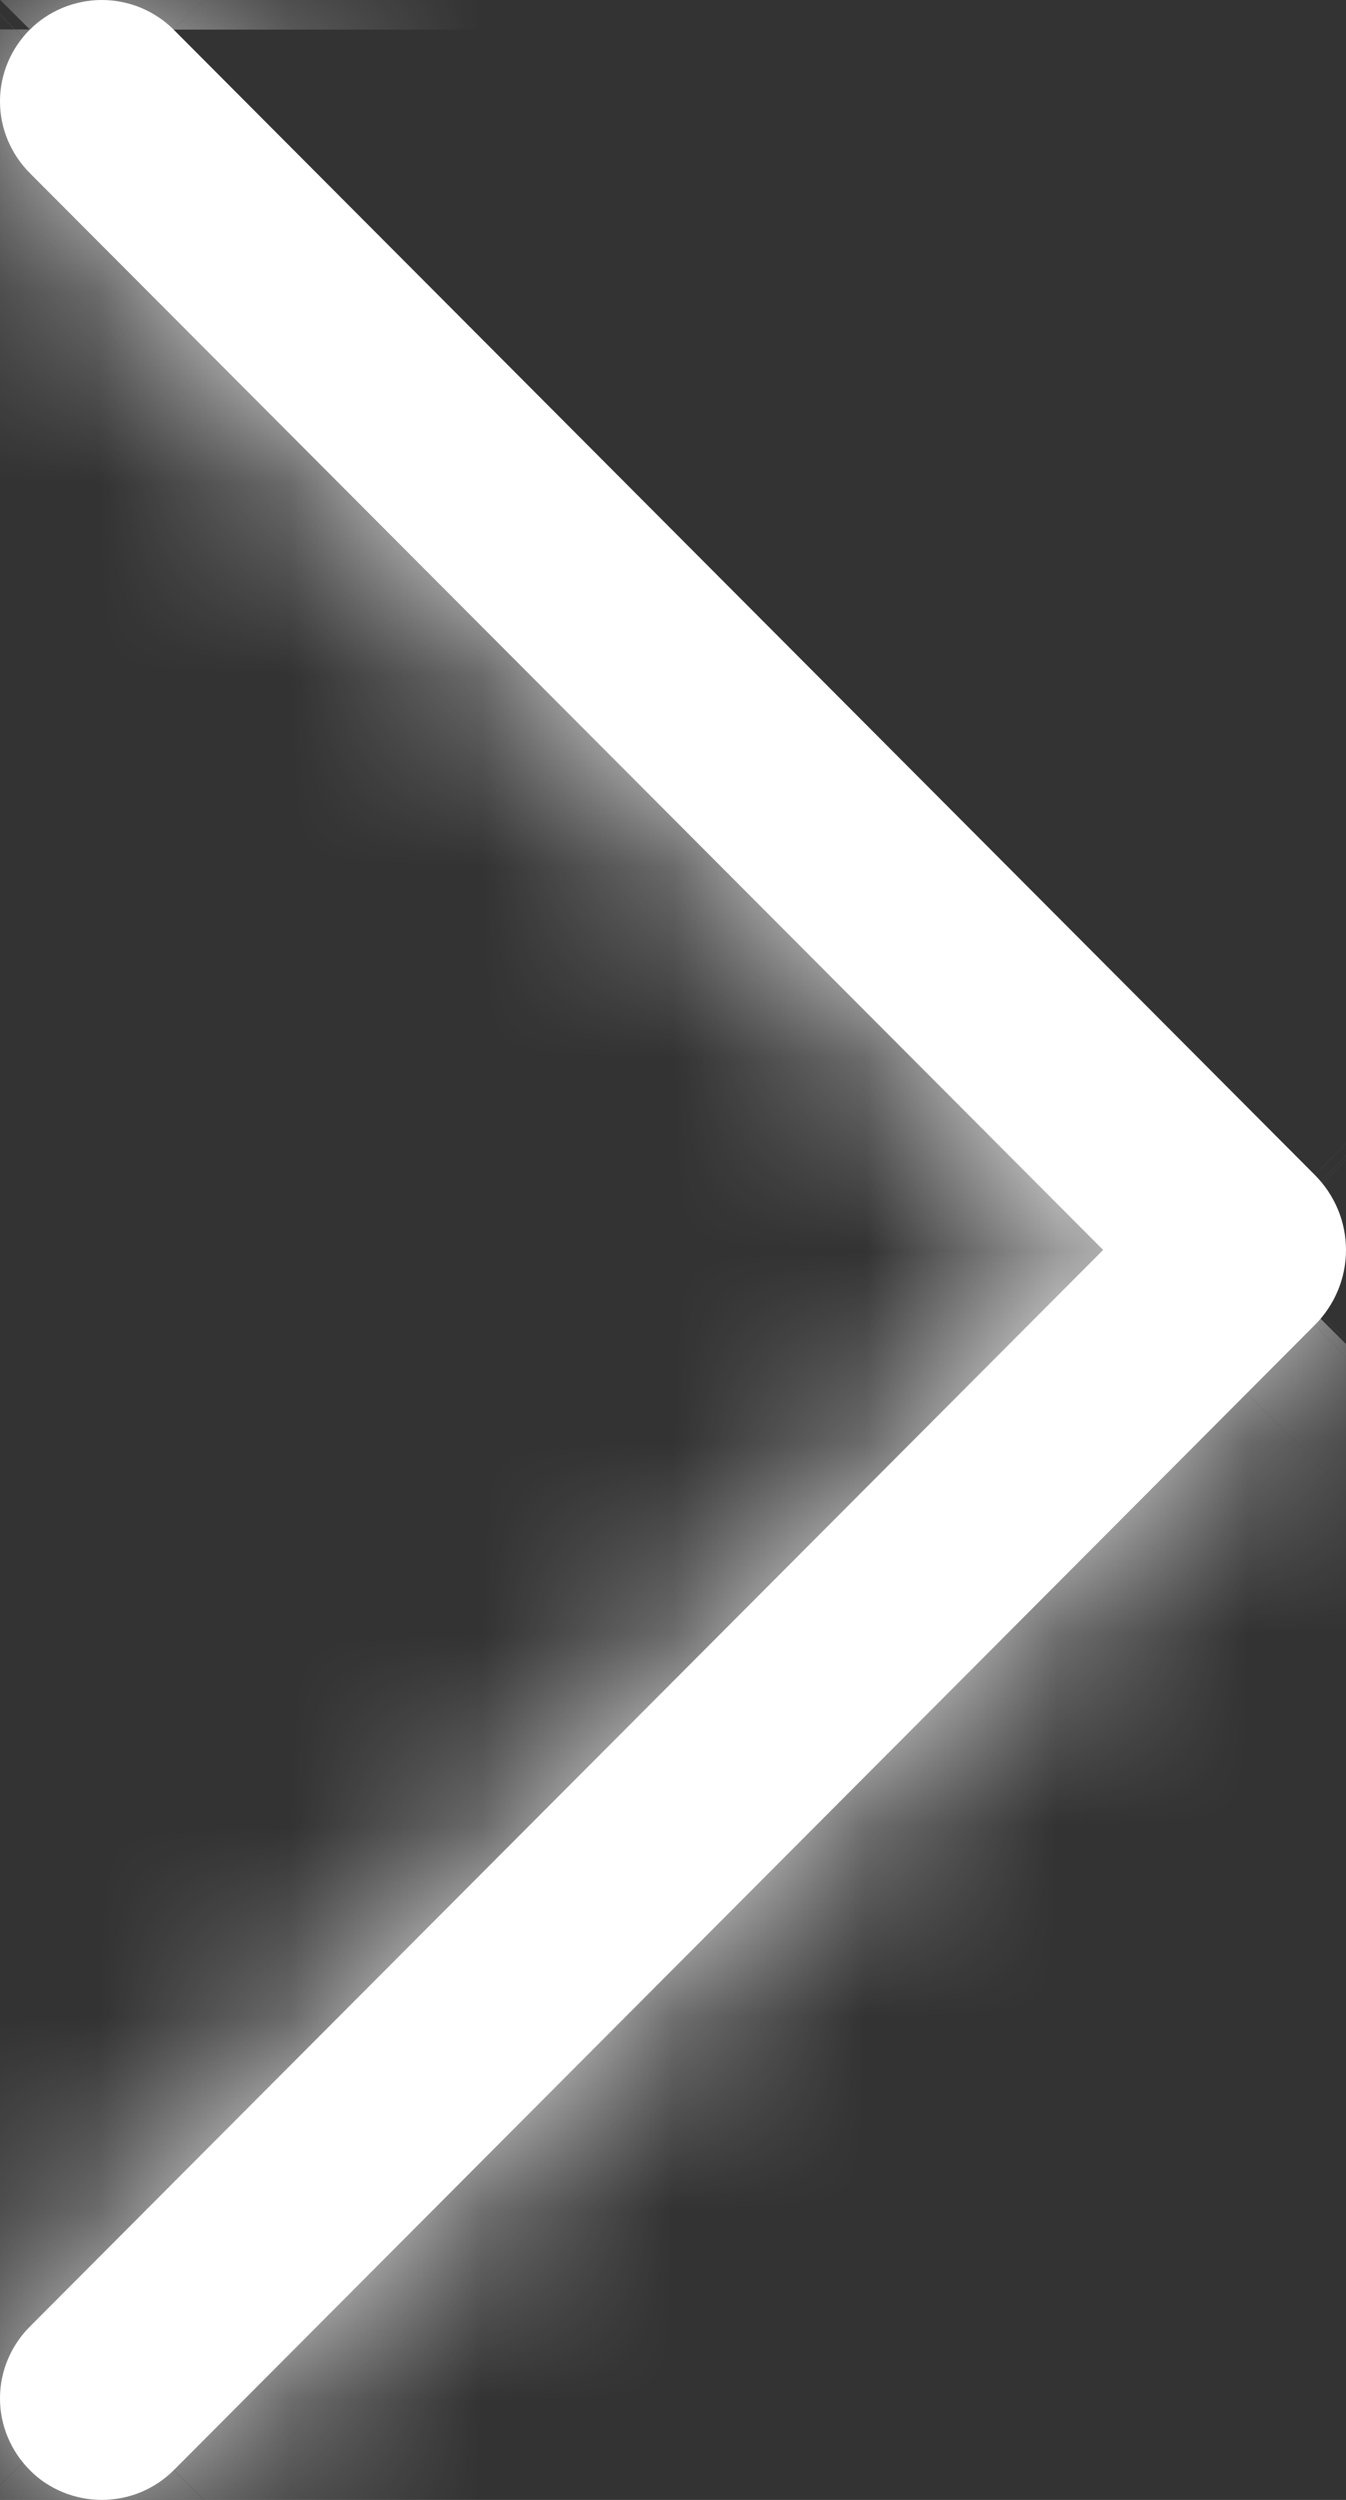 <svg width="7" height="13" viewBox="0 0 7 13" fill="none" xmlns="http://www.w3.org/2000/svg">
<rect x="0" y="0" width="7" height="13" fill="#333333" stroke="none"/>
<mask id="path-1-inside-1_1343_92" fill="white">
<path d="M0.156 0.153C0.056 0.253 0 0.387 0 0.527C0 0.667 0.056 0.801 0.156 0.901L5.737 6.5L0.156 12.098C0.056 12.198 0 12.332 0 12.472C0 12.612 0.056 12.746 0.156 12.846C0.204 12.895 0.262 12.933 0.327 12.96C0.391 12.986 0.46 13 0.529 13C0.599 13 0.668 12.986 0.732 12.96C0.796 12.933 0.854 12.895 0.903 12.846L6.837 6.891C6.942 6.786 7 6.646 7 6.5C7 6.354 6.942 6.214 6.837 6.109L0.903 0.154C0.854 0.105 0.796 0.067 0.732 0.04C0.668 0.014 0.599 0 0.529 0C0.46 0 0.391 0.014 0.327 0.04C0.262 0.067 0.204 0.105 0.156 0.154V0.153Z"/>
</mask>
<path d="M0.156 0.153C0.056 0.253 0 0.387 0 0.527C0 0.667 0.056 0.801 0.156 0.901L5.737 6.5L0.156 12.098C0.056 12.198 0 12.332 0 12.472C0 12.612 0.056 12.746 0.156 12.846C0.204 12.895 0.262 12.933 0.327 12.96C0.391 12.986 0.46 13 0.529 13C0.599 13 0.668 12.986 0.732 12.96C0.796 12.933 0.854 12.895 0.903 12.846L6.837 6.891C6.942 6.786 7 6.646 7 6.5C7 6.354 6.942 6.214 6.837 6.109L0.903 0.154C0.854 0.105 0.796 0.067 0.732 0.04C0.668 0.014 0.599 0 0.529 0C0.46 0 0.391 0.014 0.327 0.04C0.262 0.067 0.204 0.105 0.156 0.154V0.153Z" fill="white"/>
<path d="M0.156 0.153H50.156V-120.659L-35.221 -35.181L0.156 0.153ZM0 0.527H-50H0ZM0.156 0.901L35.568 -34.398L35.55 -34.415L35.532 -34.433L0.156 0.901ZM5.737 6.5L41.145 41.802L76.338 6.504L41.149 -28.799L5.737 6.5ZM0.156 12.098L35.532 47.432L35.548 47.416L35.564 47.4L0.156 12.098ZM0 12.472H50H0ZM0.156 12.846L35.588 -22.432L35.56 -22.46L35.532 -22.488L0.156 12.846ZM0.903 12.846L-34.513 -22.45L-34.521 -22.441L-34.53 -22.432L0.903 12.846ZM6.837 6.891L-28.576 -28.407L-28.578 -28.404L6.837 6.891ZM6.837 6.109L-28.578 41.404L-28.576 41.407L6.837 6.109ZM0.903 0.154L-34.53 35.432L-34.521 35.441L-34.513 35.45L0.903 0.154ZM0.156 0.154H-49.844V121.239L35.588 35.432L0.156 0.154ZM-35.221 -35.181C-44.568 -25.823 -50 -13.028 -50 0.527H50C50 13.802 44.679 26.329 35.532 35.487L-35.221 -35.181ZM-50 0.527C-50 14.082 -44.568 26.877 -35.221 36.236L35.532 -34.433C44.679 -25.275 50 -12.748 50 0.527H-50ZM-35.256 36.2L-29.675 41.799L41.149 -28.799L35.568 -34.398L-35.256 36.2ZM-29.672 -28.802L-35.252 -23.205L35.564 47.4L41.145 41.802L-29.672 -28.802ZM-35.221 -23.237C-44.568 -13.878 -50 -1.083 -50 12.472H50C50 25.747 44.679 38.274 35.532 47.432L-35.221 -23.237ZM-50 12.472C-50 26.026 -44.568 38.822 -35.221 48.18L35.532 -22.488C44.679 -13.33 50 -0.803 50 12.472H-50ZM-35.277 48.124C-30.516 52.906 -24.886 56.645 -18.749 59.178L19.402 -33.258C25.411 -30.778 30.925 -27.116 35.588 -22.432L-35.277 48.124ZM-18.749 59.178C-12.614 61.71 -6.063 63 0.529 63V-37C6.982 -37 13.396 -35.737 19.402 -33.258L-18.749 59.178ZM0.529 63C7.121 63 13.673 61.71 19.808 59.178L-18.344 -33.258C-12.337 -35.737 -5.923 -37 0.529 -37V63ZM19.808 59.178C25.944 56.645 31.574 52.906 36.335 48.124L-34.53 -22.432C-29.866 -27.116 -24.352 -30.778 -18.344 -33.258L19.808 59.178ZM36.318 48.141L42.253 42.186L-28.578 -28.404L-34.513 -22.45L36.318 48.141ZM42.251 42.188C51.58 32.828 57 20.042 57 6.5H-43C-43 -6.75 -37.697 -19.256 -28.576 -28.407L42.251 42.188ZM57 6.5C57 -7.042 51.58 -19.828 42.251 -29.188L-28.576 41.407C-37.697 32.256 -43 19.75 -43 6.5H57ZM42.253 -29.186L36.318 -35.141L-34.513 35.45L-28.578 41.404L42.253 -29.186ZM36.335 -35.124C31.574 -39.906 25.944 -43.645 19.808 -46.178L-18.344 46.258C-24.352 43.778 -29.866 40.116 -34.53 35.432L36.335 -35.124ZM19.808 -46.178C13.673 -48.71 7.121 -50 0.529 -50V50C-5.924 50 -12.338 48.737 -18.344 46.258L19.808 -46.178ZM0.529 -50C-6.063 -50 -12.615 -48.71 -18.749 -46.178L19.402 46.258C13.396 48.737 6.982 50 0.529 50V-50ZM-18.749 -46.178C-24.886 -43.645 -30.516 -39.906 -35.277 -35.124L35.588 35.432C30.925 40.116 25.411 43.778 19.402 46.258L-18.749 -46.178ZM50.156 0.154V0.153H-49.844V0.154H50.156Z" fill="white" mask="url(#path-1-inside-1_1343_92)"/>
</svg>
